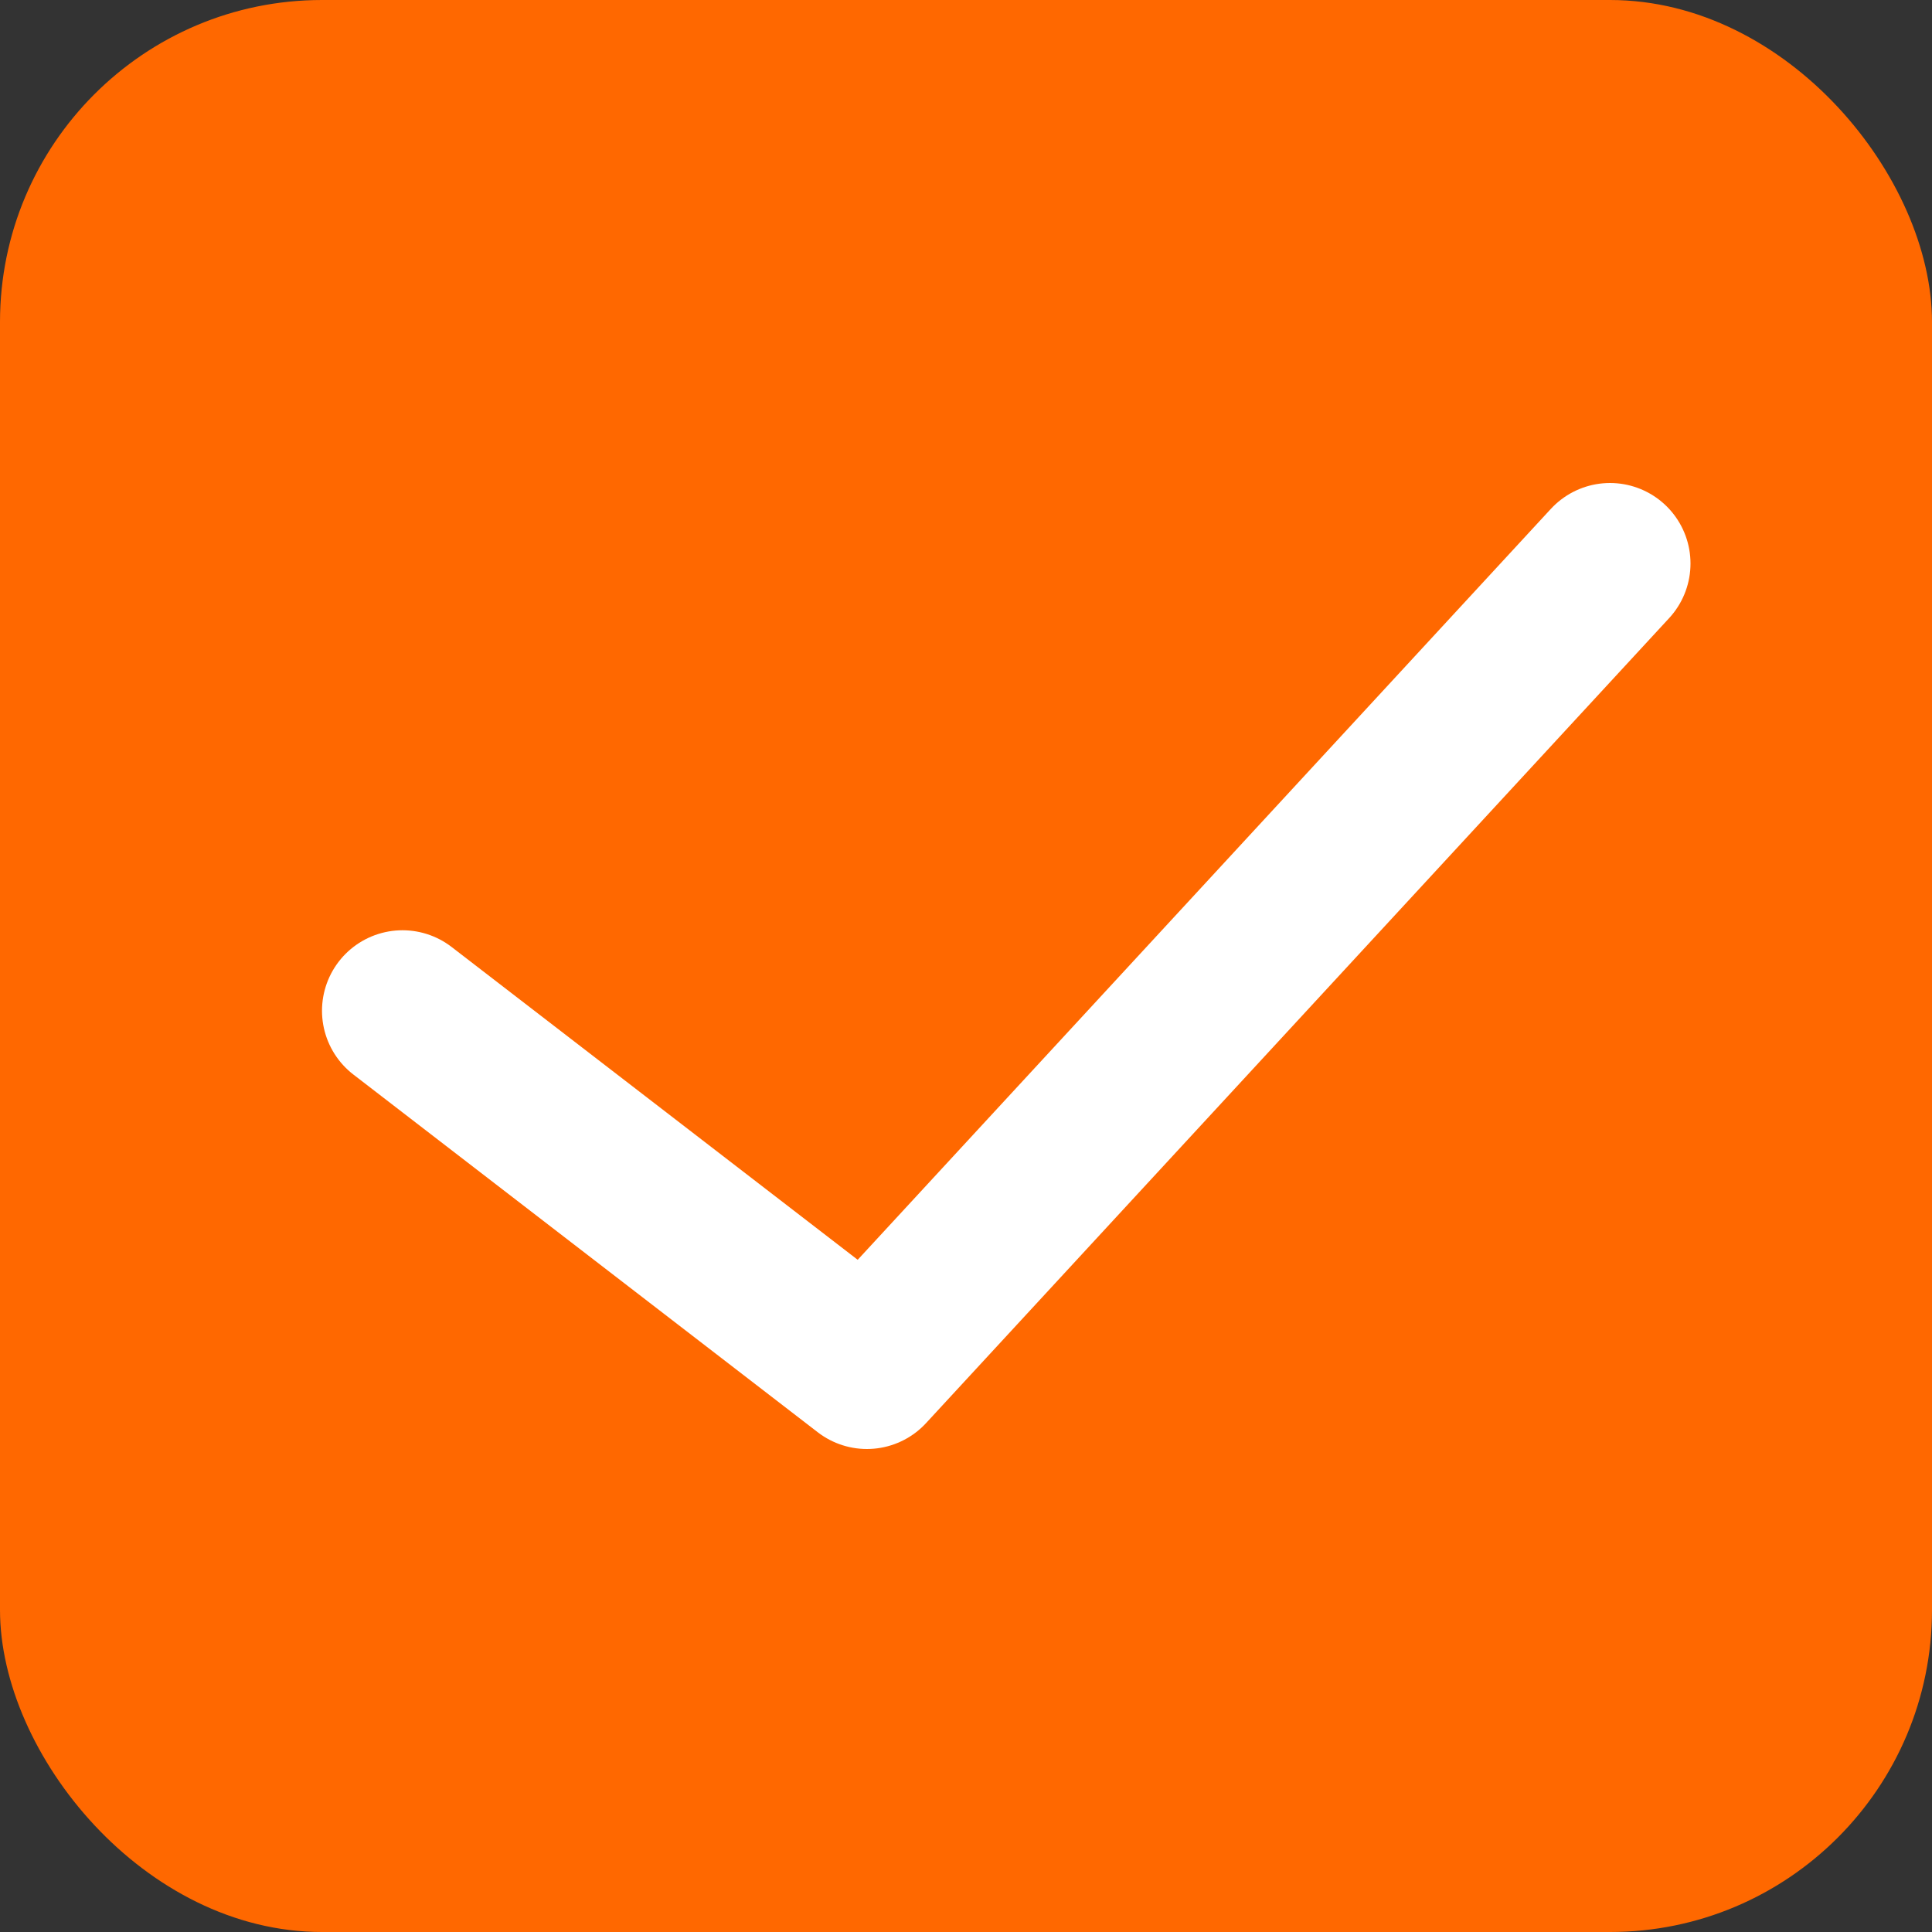 <svg width="24" height="24" viewBox="0 0 24 24" fill="none" xmlns="http://www.w3.org/2000/svg">
<rect x="0" y="0" width="24" height="24" fill="#333333" stroke="none"/>
<rect width="24" height="24" rx="4" fill="#FF6800"/>
<path d="M20 7L10.769 17L5 12.556" stroke="white" stroke-width="2" stroke-miterlimit="10" stroke-linecap="round" stroke-linejoin="round"/>
</svg>
